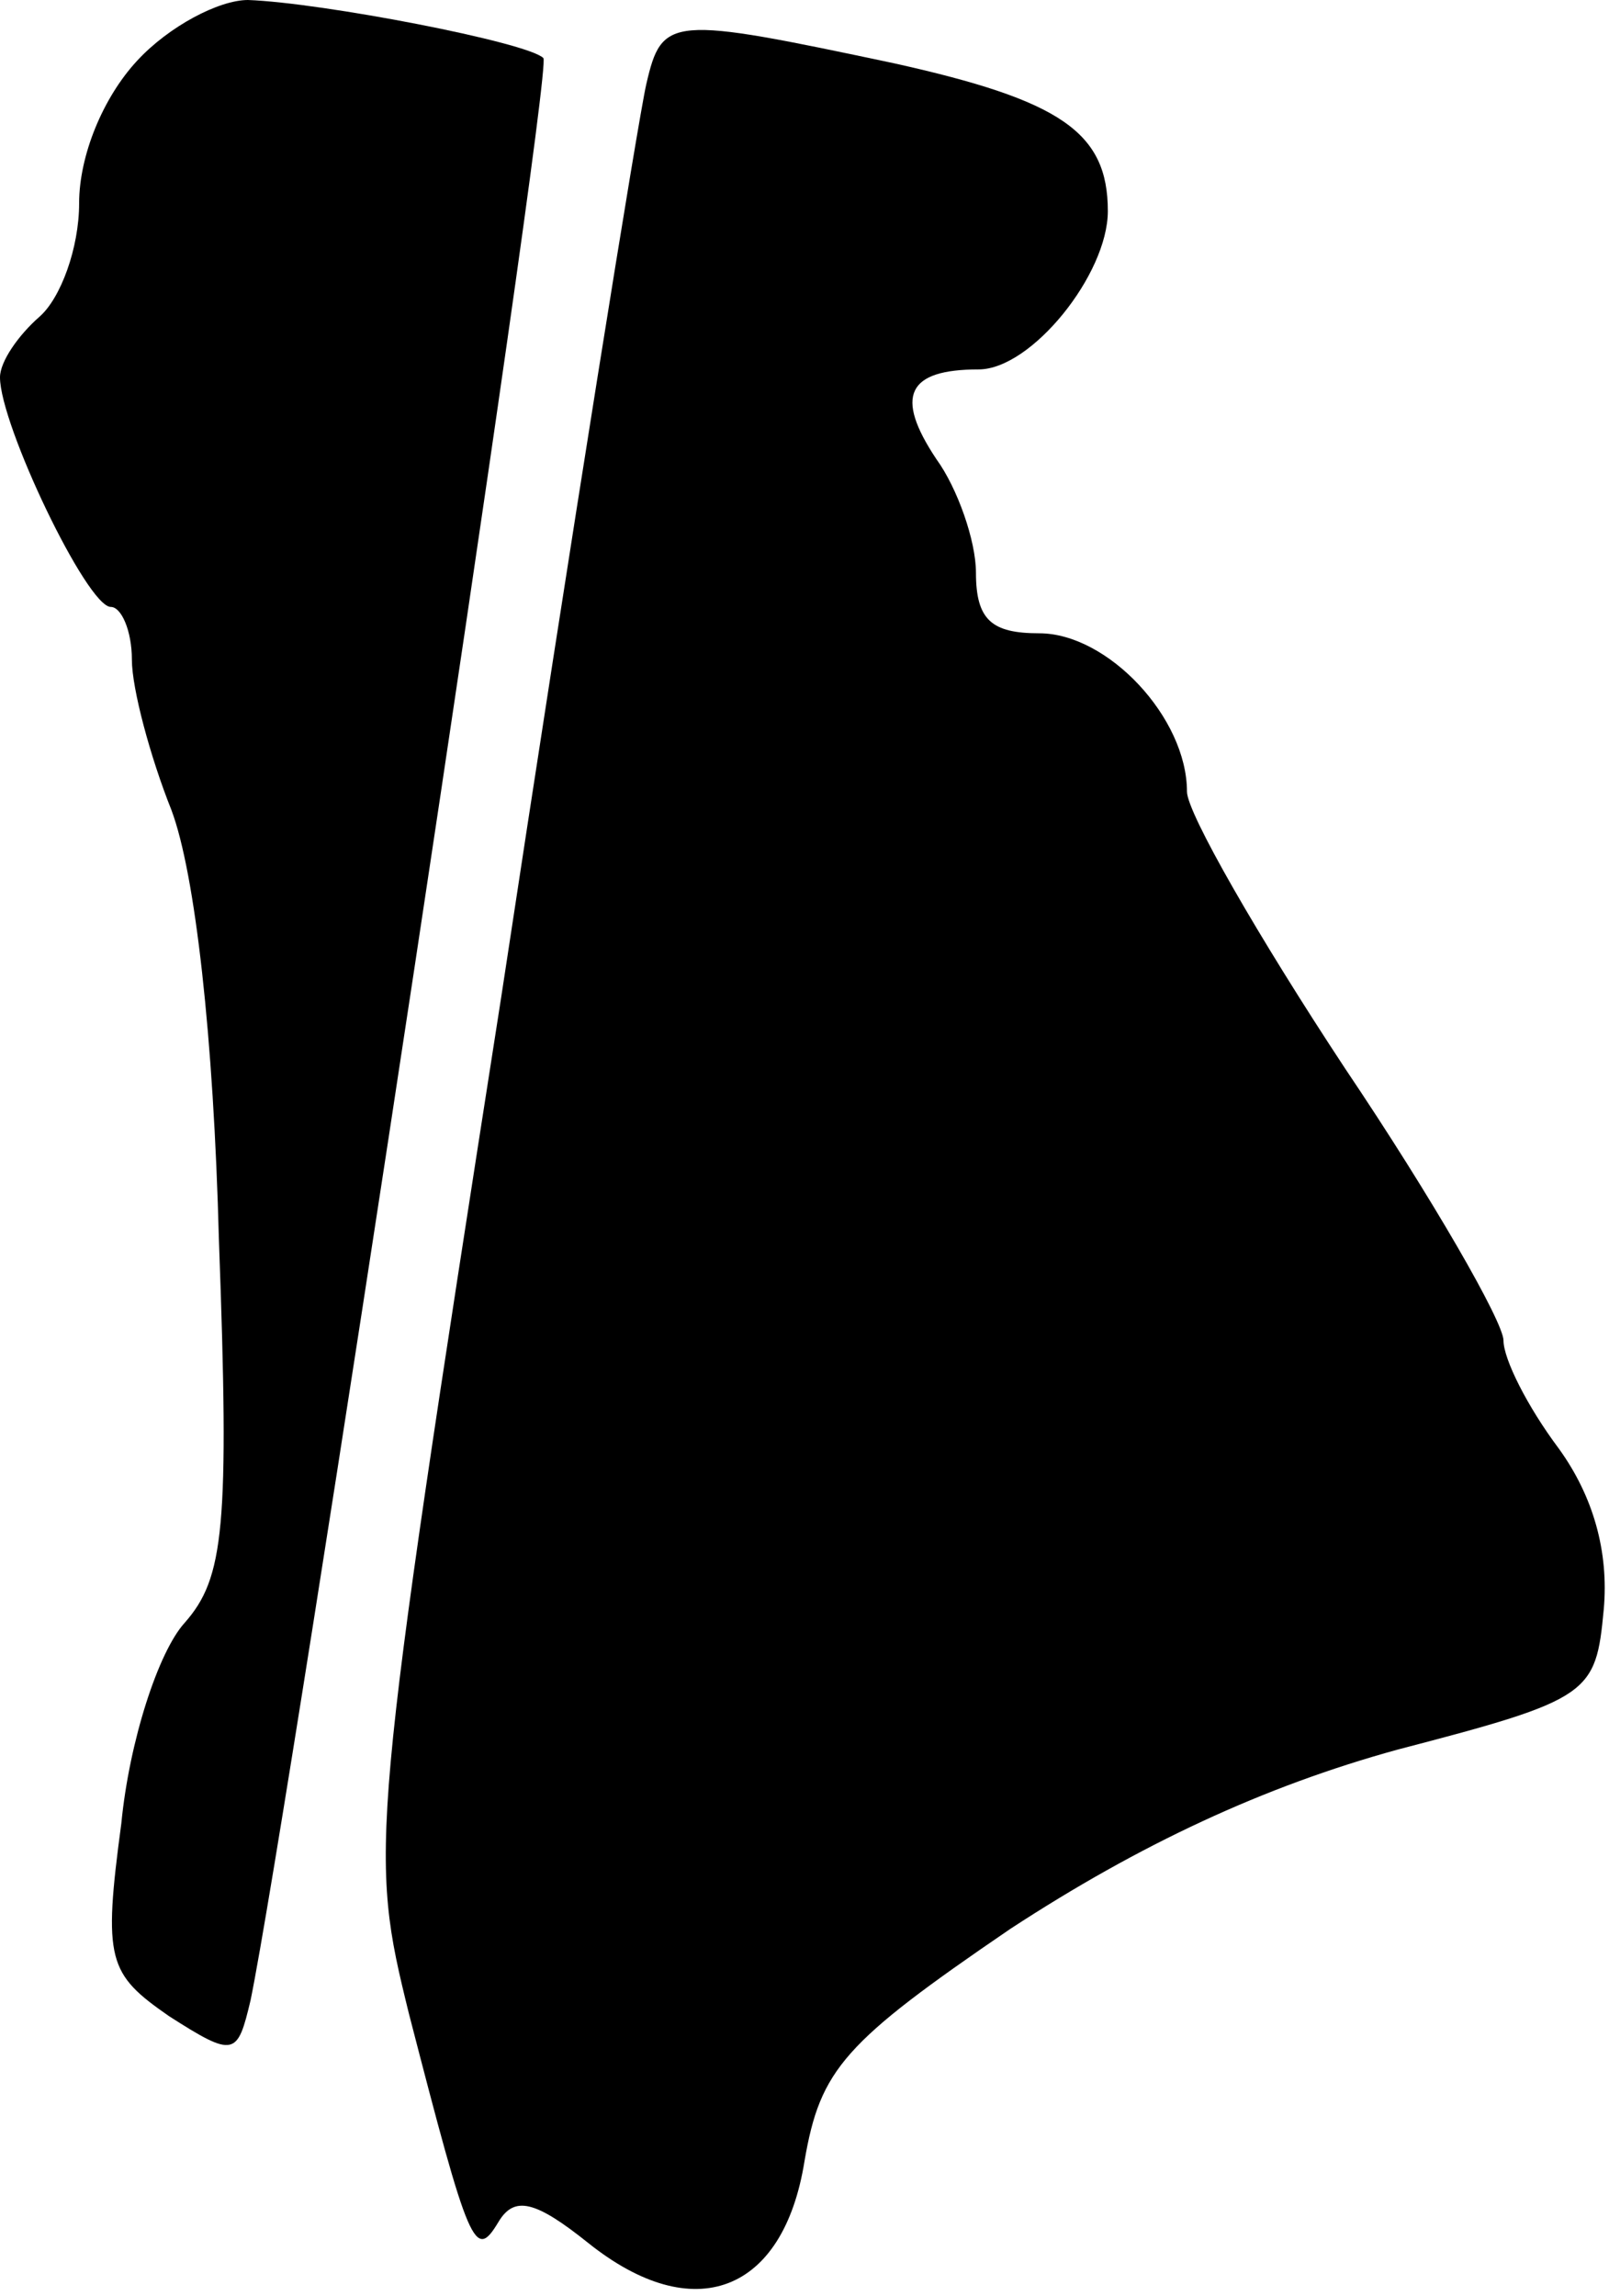 <?xml version="1.0" standalone="no"?>
<!DOCTYPE svg PUBLIC "-//W3C//DTD SVG 20010904//EN"
 "http://www.w3.org/TR/2001/REC-SVG-20010904/DTD/svg10.dtd">
<svg version="1.0" xmlns="http://www.w3.org/2000/svg"
 width="61pt" height="87pt" viewBox="0 0 61 87"
 preserveAspectRatio="xMidYMid meet">
<g transform="translate(0,87) scale(0.1,-0.1)"
fill="#000000" stroke="none">
<path fill="#000000" stroke="none" d="M52 847 c-13 -14 -22 -36 -22 -54 0
-17 -7 -36 -15 -43 -8 -7 -15 -17 -15 -23 0 -18 33 -87 42 -87 4 0 8 -9 8 -20
0 -11 7 -37 15 -57 9 -24 16 -86 18 -163 4 -109 2 -128 -13 -145 -10 -11 -21
-45 -24 -76 -7 -52 -5 -57 18 -73 25 -16 26 -15 31 6 14 68 115 732 111 736
-6 6 -84 21 -112 22 -11 0 -30 -10 -42 -23z"/>
<path fill="#000000" stroke="none" d="M245 838 c-3 -13 -28 -168 -55 -346
-50 -320 -50 -324 -35 -385 23 -89 25 -94 34 -79 6 10 14 8 34 -8 40 -32 74
-19 82 31 6 35 15 45 78 88 49 32 96 54 147 68 73 19 75 21 78 53 2 22 -4 43
-17 61 -12 16 -21 34 -21 41 0 7 -27 54 -60 103 -33 50 -60 97 -60 105 0 28
-30 60 -56 60 -18 0 -24 5 -24 23 0 12 -7 32 -15 43 -16 24 -11 34 16 34 20 0
49 36 49 60 0 30 -18 42 -81 56 -85 18 -88 18 -94 -8z"/>
</g>
</svg>
